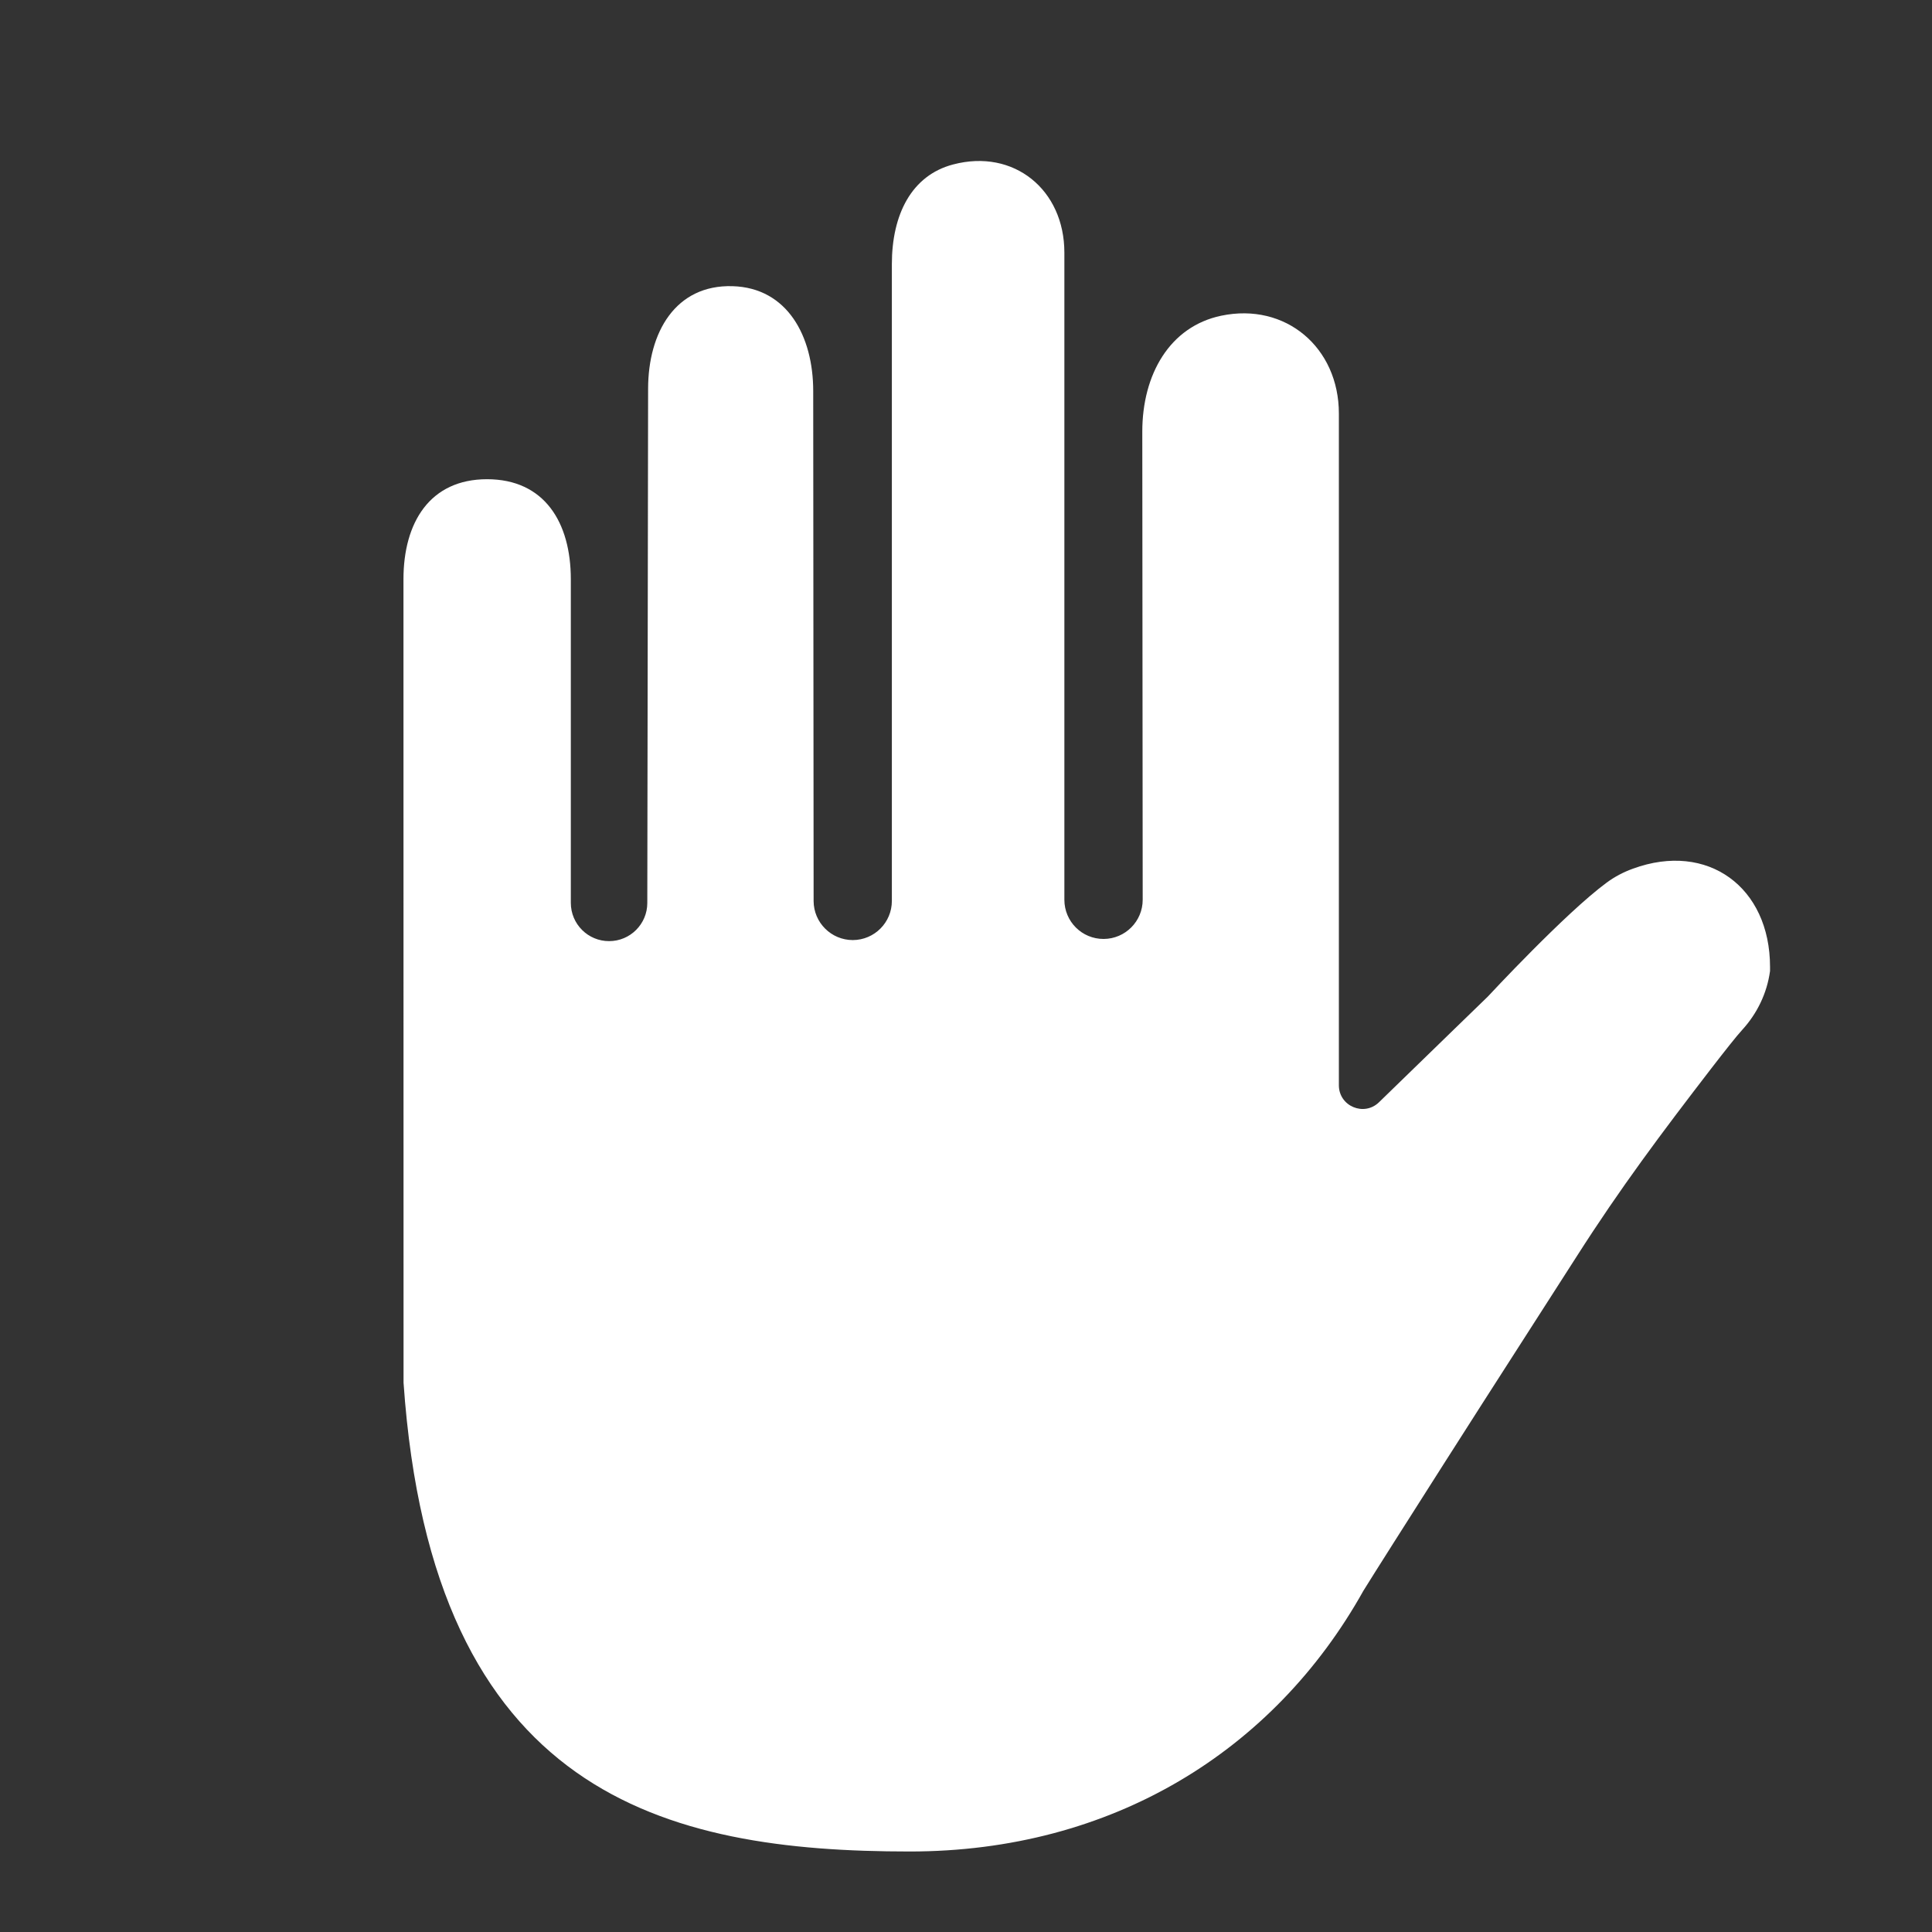 <svg width="24" height="24" viewBox="0 0 24 24" fill="none" xmlns="http://www.w3.org/2000/svg">
<rect x="0" y="0" width="24" height="24" fill="#333333" stroke="none"/>
<path d="M20.285 10.791C20.168 10.833 20.058 10.891 19.959 10.964C19.444 11.343 18.484 12.378 18.484 12.378C18.513 12.351 17.792 13.048 17.131 13.692C16.946 13.873 16.634 13.743 16.632 13.484V5.137C16.632 4.318 15.971 3.754 15.17 3.922C14.531 4.056 14.19 4.651 14.19 5.362L14.195 11.177C14.195 11.445 13.978 11.663 13.71 11.664C13.44 11.665 13.222 11.447 13.222 11.177V3.138C13.222 2.357 12.595 1.844 11.84 2.043C11.322 2.179 11.079 2.667 11.079 3.282V11.192C11.079 11.46 10.862 11.677 10.594 11.678C10.326 11.678 10.108 11.461 10.107 11.193L10.102 4.858C10.102 4.176 9.781 3.575 9.1 3.555C8.392 3.534 8.051 4.128 8.051 4.831L8.041 11.217C8.041 11.478 7.829 11.691 7.567 11.691C7.305 11.692 7.091 11.479 7.091 11.216V7.196C7.091 6.488 6.762 5.953 6.05 5.953C5.342 5.953 5.012 6.488 5.012 7.196L5.013 17.177C5.368 22.308 8.269 23 11.301 23C13.813 23 15.823 21.754 16.936 19.762C17.079 19.531 17.466 18.922 17.925 18.201C18.578 17.175 19.171 16.258 19.586 15.608C20.134 14.75 20.636 14.081 21.257 13.274C21.43 13.05 21.573 12.869 21.641 12.795C21.828 12.591 21.951 12.337 21.988 12.062V12.011C21.988 11.021 21.214 10.451 20.285 10.791Z" fill="white"/>
</svg>
